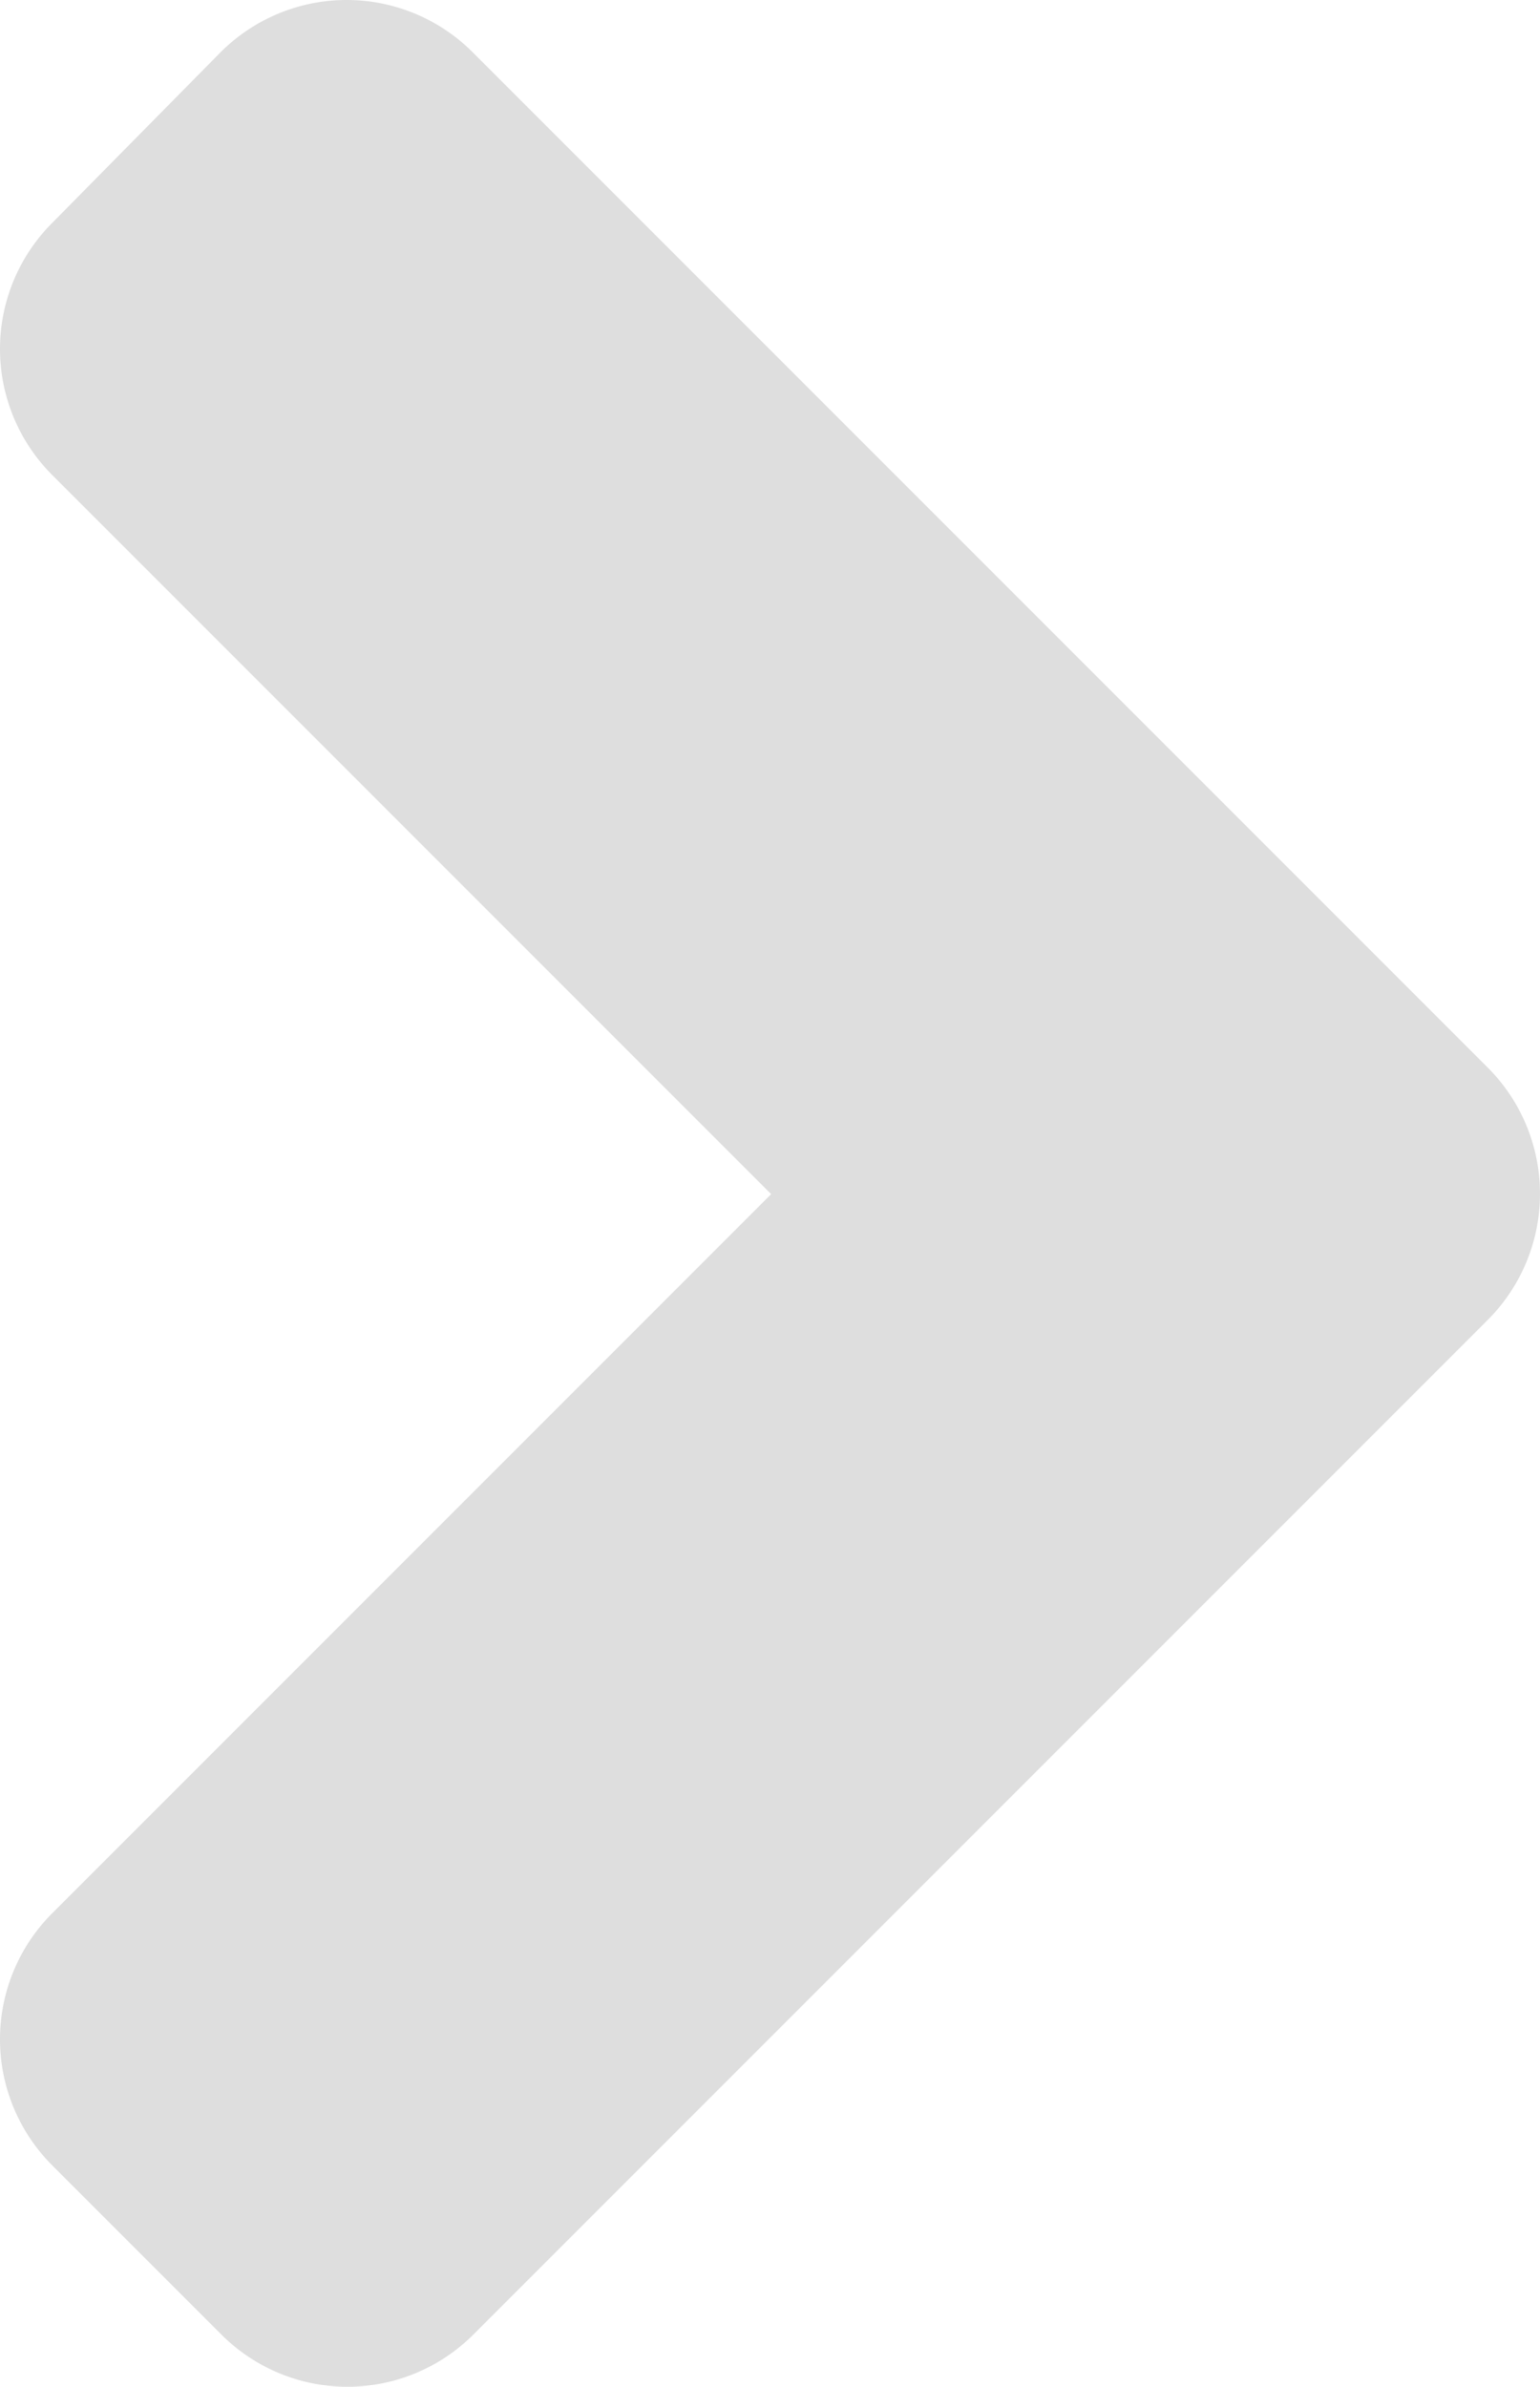 <svg xmlns="http://www.w3.org/2000/svg" viewBox="0 0 206.59 320.1"><defs><style>.cls-1{fill:#dedede;}</style></defs><title>Слой 1ads</title><g id="Слой_2" data-name="Слой 2"><g id="Слой_1-2" data-name="Слой 1"><path class="cls-1" d="M199.55,177.05l-136,136a23.9,23.9,0,0,1-33.9,0l-22.6-22.6a23.9,23.9,0,0,1,0-33.9l96.4-96.4L7.05,63.75a23.9,23.9,0,0,1,0-33.9l22.5-22.8a23.9,23.9,0,0,1,33.9,0l136,136A23.93,23.93,0,0,1,199.55,177.05Z"/></g></g></svg>